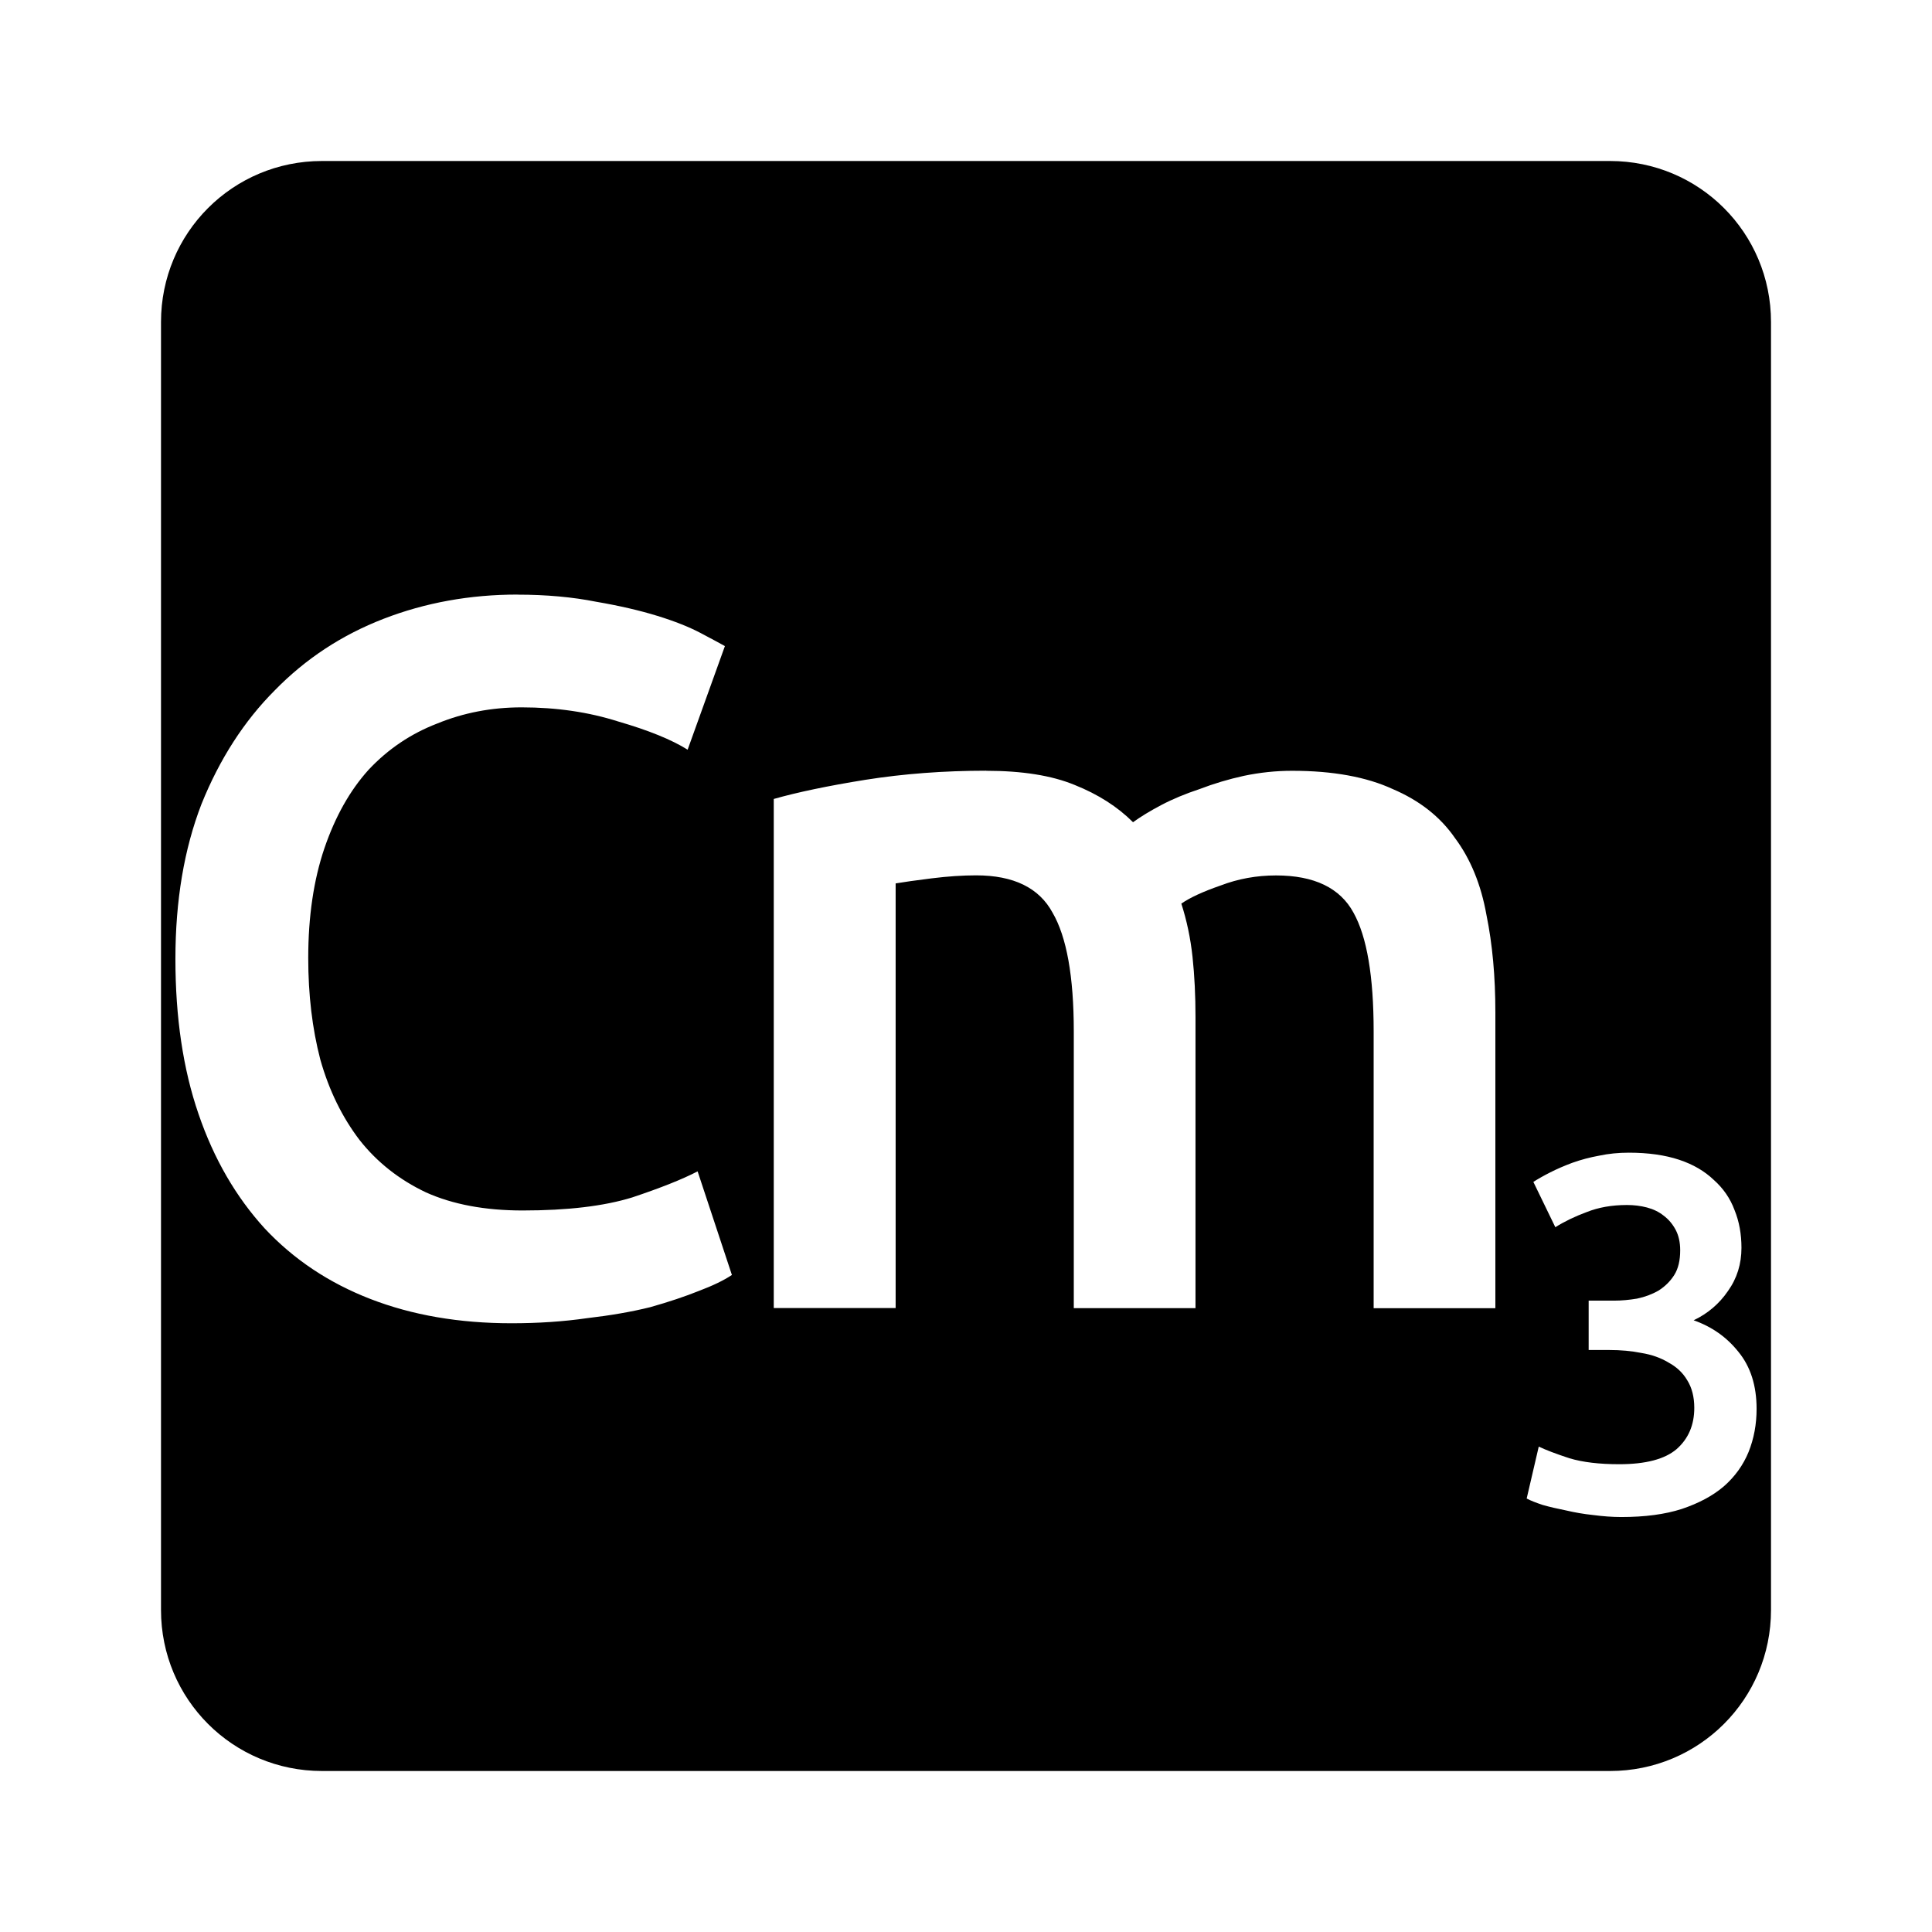 <svg viewBox="0 0 24 24" xmlns="http://www.w3.org/2000/svg">
 <path d="m4 2c-1.108 0-2 0.892-2 2v16c0 1.108 0.892 2 2 2h16c1.108 0 2-0.892 2-2v-16c0-1.108-0.892-2-2-2h-16zm2.43 5.387c0.358 0 0.683 0.03 0.975 0.088 0.292 0.05 0.545 0.109 0.762 0.176s0.395 0.138 0.537 0.213 0.242 0.129 0.301 0.162l-0.463 1.287c-0.2-0.125-0.486-0.241-0.861-0.35-0.367-0.117-0.768-0.176-1.201-0.176-0.375 0-0.724 0.068-1.049 0.201-0.325 0.125-0.61 0.316-0.852 0.574-0.233 0.258-0.415 0.583-0.549 0.975-0.133 0.392-0.201 0.847-0.201 1.363 0 0.458 0.05 0.878 0.15 1.262 0.108 0.383 0.272 0.717 0.488 1 0.217 0.275 0.491 0.492 0.824 0.65 0.333 0.15 0.735 0.225 1.201 0.225 0.558 0 1.011-0.054 1.361-0.162 0.35-0.117 0.621-0.224 0.813-0.324l0.426 1.287c-0.1 0.067-0.237 0.133-0.412 0.199-0.167 0.067-0.368 0.135-0.602 0.201-0.233 0.058-0.495 0.103-0.787 0.137-0.292 0.042-0.604 0.063-0.938 0.063-0.65 0-1.233-0.101-1.75-0.301s-0.954-0.492-1.313-0.875c-0.358-0.392-0.633-0.865-0.824-1.424-0.192-0.558-0.287-1.201-0.287-1.926s0.108-1.365 0.324-1.924c0.225-0.558 0.529-1.031 0.912-1.414 0.383-0.392 0.833-0.687 1.35-0.887s1.072-0.301 1.664-0.301zm5.82 2.188c0.45 0 0.816 0.059 1.1 0.176 0.292 0.117 0.533 0.271 0.725 0.463 0.092-0.067 0.208-0.138 0.35-0.213s0.302-0.141 0.477-0.199c0.175-0.067 0.357-0.122 0.549-0.164 0.2-0.042 0.4-0.063 0.6-0.063 0.508 0 0.925 0.077 1.25 0.227 0.333 0.142 0.592 0.345 0.775 0.611 0.192 0.258 0.322 0.576 0.389 0.951 0.075 0.367 0.111 0.769 0.111 1.211v3.676h-1.512v-3.438c0-0.683-0.083-1.175-0.25-1.475-0.167-0.308-0.488-0.463-0.963-0.463-0.242 0-0.471 0.042-0.688 0.125-0.217 0.075-0.38 0.15-0.488 0.225 0.067 0.208 0.114 0.429 0.139 0.662s0.037 0.483 0.037 0.75v3.613h-1.512v-3.438c0-0.683-0.089-1.175-0.264-1.475-0.167-0.308-0.483-0.463-0.949-0.463-0.167 0-0.351 0.012-0.551 0.037s-0.349 0.046-0.449 0.063v5.275h-1.514v-6.324c0.292-0.083 0.672-0.163 1.139-0.238 0.475-0.075 0.975-0.113 1.5-0.113zm7.984 4.744c0.242 0 0.45 0.03 0.625 0.088s0.317 0.142 0.43 0.25c0.117 0.104 0.204 0.229 0.258 0.375 0.058 0.142 0.086 0.298 0.086 0.469 0 0.2-0.055 0.379-0.168 0.537-0.108 0.158-0.251 0.28-0.426 0.363 0.225 0.079 0.411 0.209 0.557 0.393 0.15 0.183 0.225 0.42 0.225 0.707 0 0.192-0.033 0.37-0.1 0.537-0.067 0.163-0.169 0.305-0.307 0.426-0.137 0.117-0.311 0.21-0.523 0.281-0.208 0.067-0.458 0.1-0.75 0.1-0.113 0-0.231-9e-3 -0.352-0.025-0.117-0.012-0.228-0.032-0.336-0.057-0.104-0.021-0.202-0.043-0.289-0.068-0.087-0.029-0.153-0.055-0.199-0.08l0.15-0.645c0.087 0.042 0.214 0.09 0.381 0.145 0.167 0.05 0.373 0.074 0.619 0.074 0.329 0 0.567-0.063 0.713-0.188 0.146-0.129 0.219-0.299 0.219-0.512 0-0.137-0.03-0.252-0.088-0.344-0.054-0.092-0.132-0.165-0.232-0.219-0.096-0.058-0.207-0.098-0.336-0.119-0.125-0.025-0.259-0.037-0.4-0.037h-0.256v-0.613h0.313c0.096 0 0.191-9e-3 0.287-0.025 0.1-0.021 0.188-0.054 0.268-0.1 0.079-0.05 0.145-0.114 0.195-0.193s0.074-0.182 0.074-0.307c0-0.1-0.019-0.185-0.057-0.256s-0.088-0.13-0.15-0.176c-0.058-0.046-0.126-0.079-0.205-0.1s-0.163-0.031-0.25-0.031c-0.188 0-0.354 0.03-0.5 0.088-0.146 0.054-0.276 0.117-0.389 0.188l-0.273-0.563c0.058-0.037 0.128-0.077 0.211-0.119s0.175-0.082 0.275-0.119c0.104-0.037 0.215-0.067 0.332-0.088 0.117-0.025 0.24-0.037 0.369-0.037z" fill="#000000"/>
</svg>
